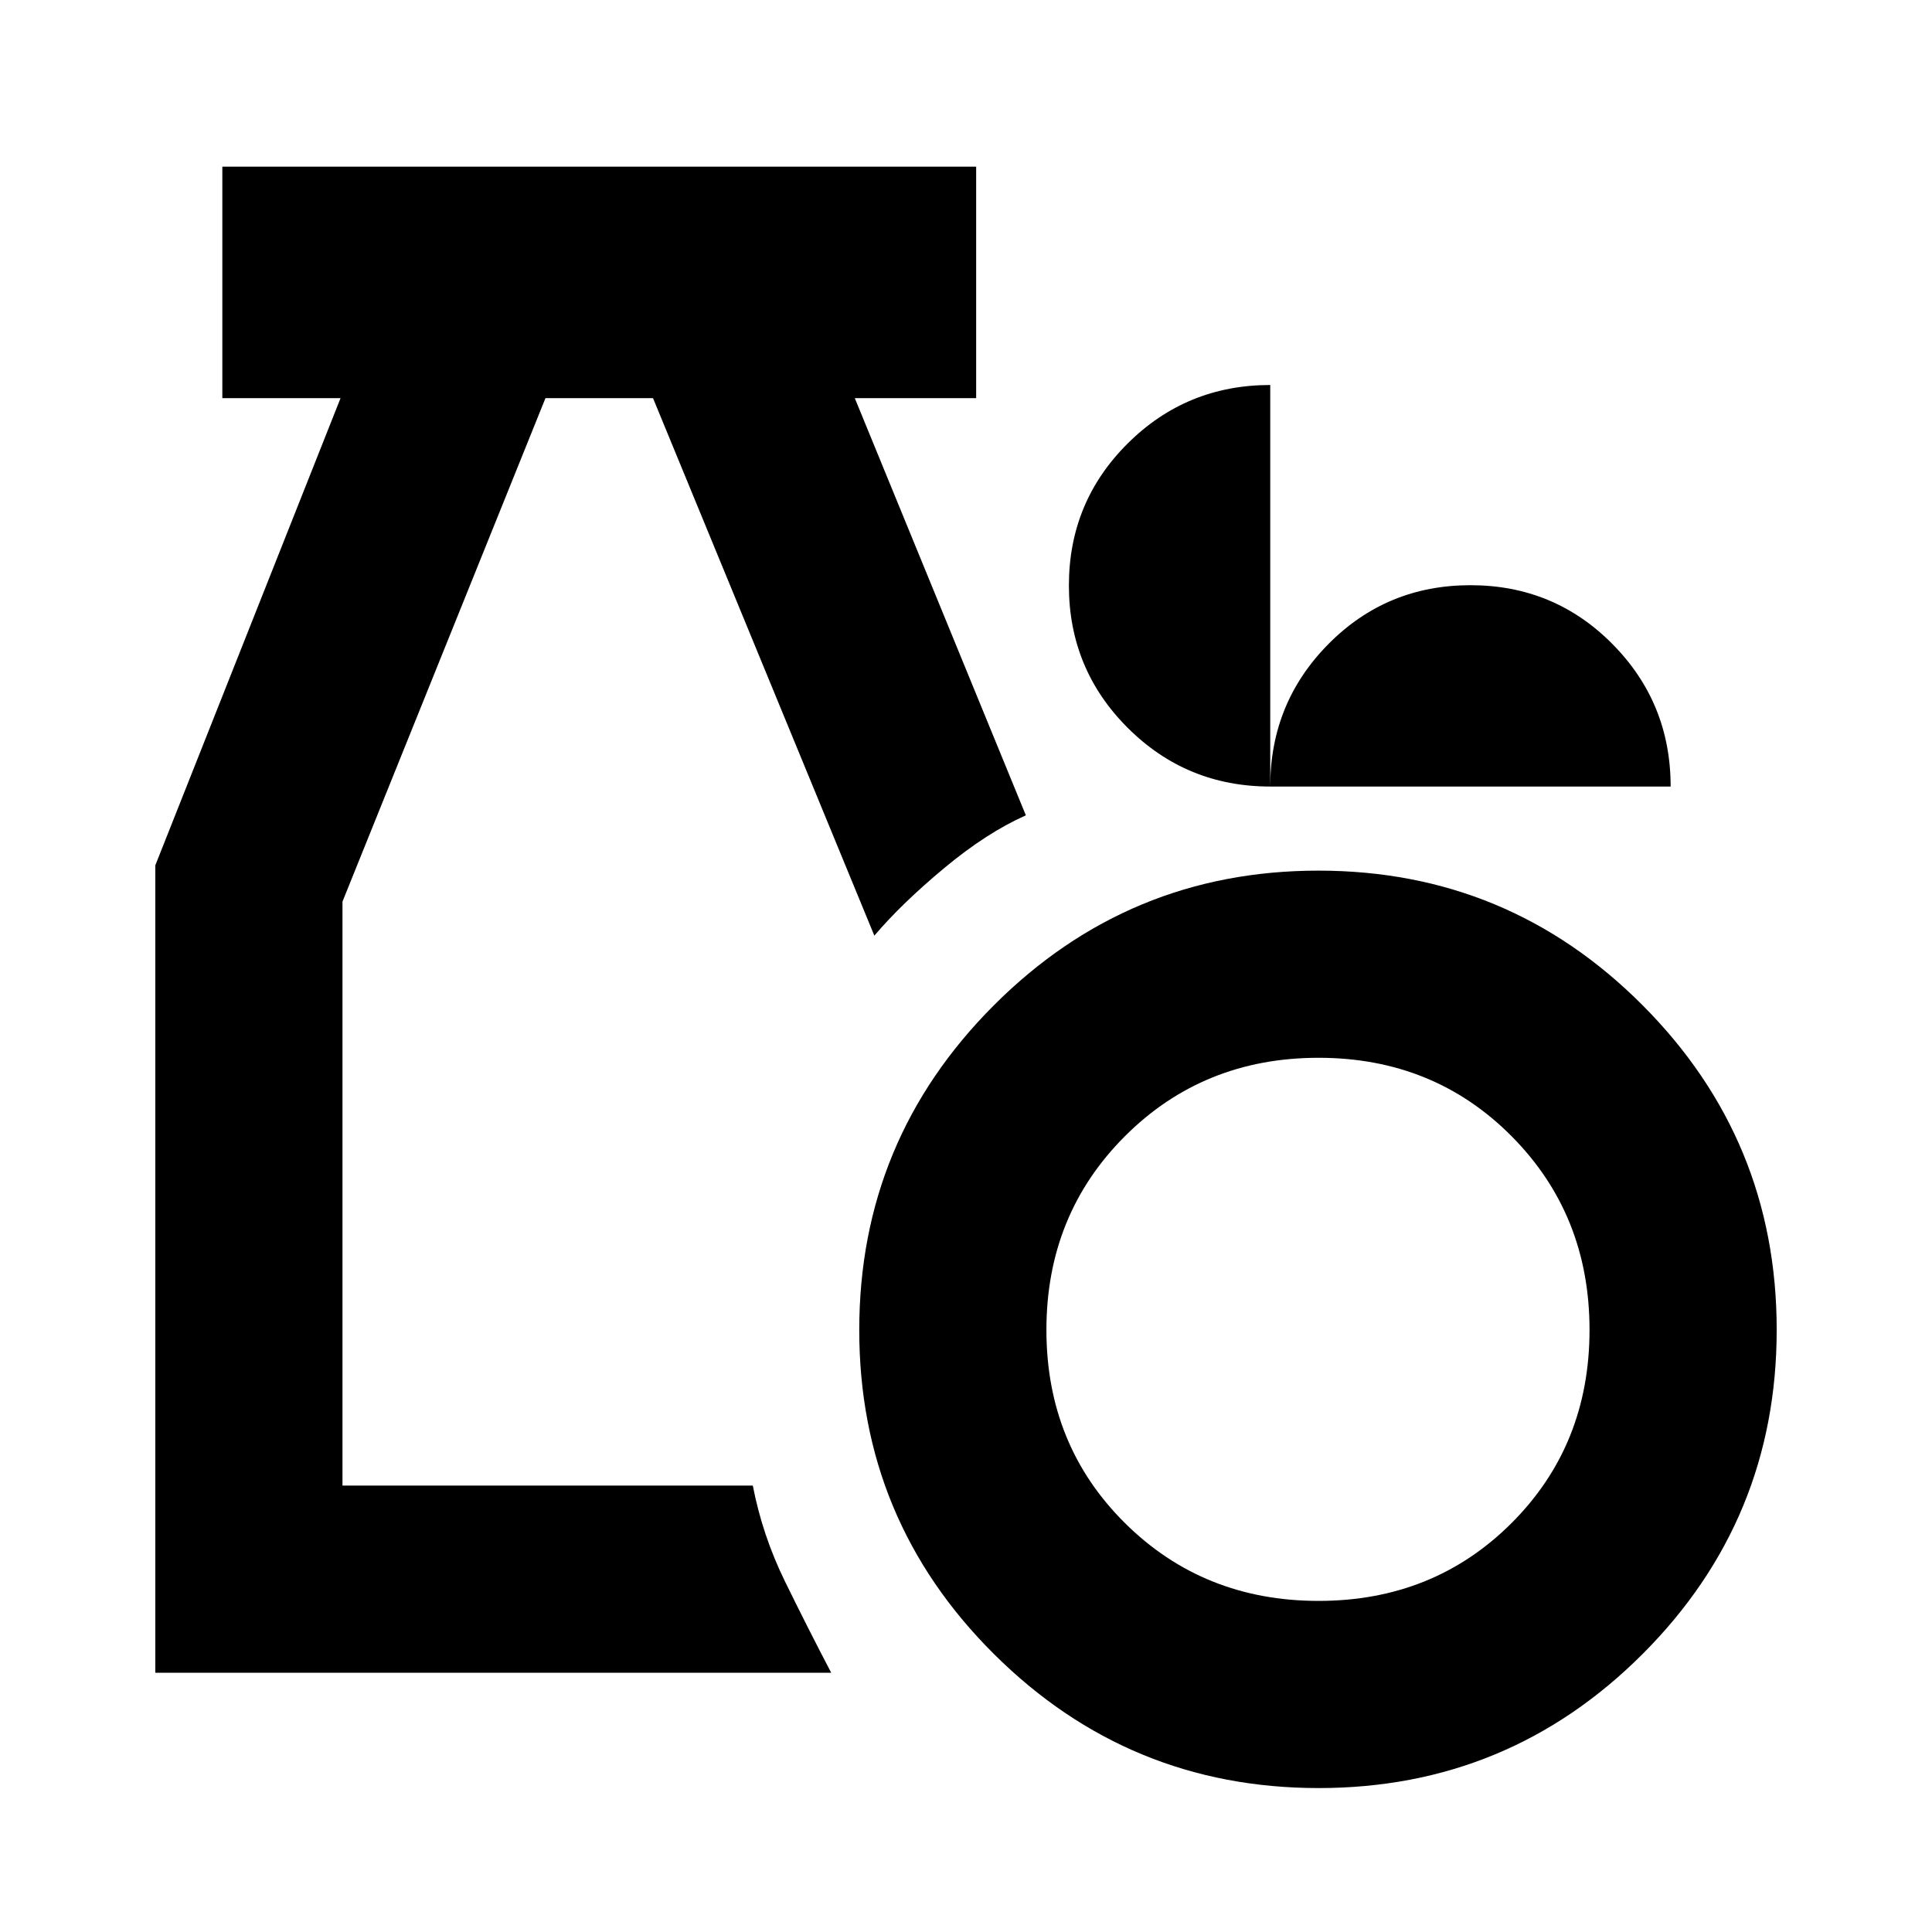 <svg xmlns="http://www.w3.org/2000/svg" height="20" viewBox="0 -960 960 960" width="20"><path d="M655.233-71.52q-94.407 0-161.342-66.594-66.935-66.593-66.935-161t66.876-161.342q66.877-66.935 161.284-66.935t161.059 66.876q66.653 66.876 66.653 161.283 0 94.407-66.594 161.06Q749.64-71.52 655.233-71.52Zm-.059-93.001q57.239 0 95.946-38.707 38.706-38.706 38.706-95.945 0-57.239-38.706-96.228-38.707-38.989-95.946-38.989t-96.228 38.989q-38.989 38.989-38.989 96.228t38.989 95.945q38.989 38.707 96.228 38.707ZM77.172-128.825v-401.197l92.044-232.152h-58.74v-115.001h374.568v115.001h-60.305l85 207.304q-19.522 8.696-40.588 26.229-21.065 17.533-34.696 33.555L324.477-762.174h-53.434L170.174-512v290.174h203.891q4.772 24.693 15.951 47.554 11.179 22.86 23.005 45.447H77.172Zm554.002-440.349q-41.611 0-70.827-29.171-29.217-29.171-29.217-70.718 0-41.546 29.217-70.59 29.216-29.043 70.827-29.043v199.522q0-41.611 28.934-70.827 28.934-29.217 70.545-29.217 41.612 0 70.545 29.217 28.934 29.216 28.934 70.827H631.174Z"/></svg>